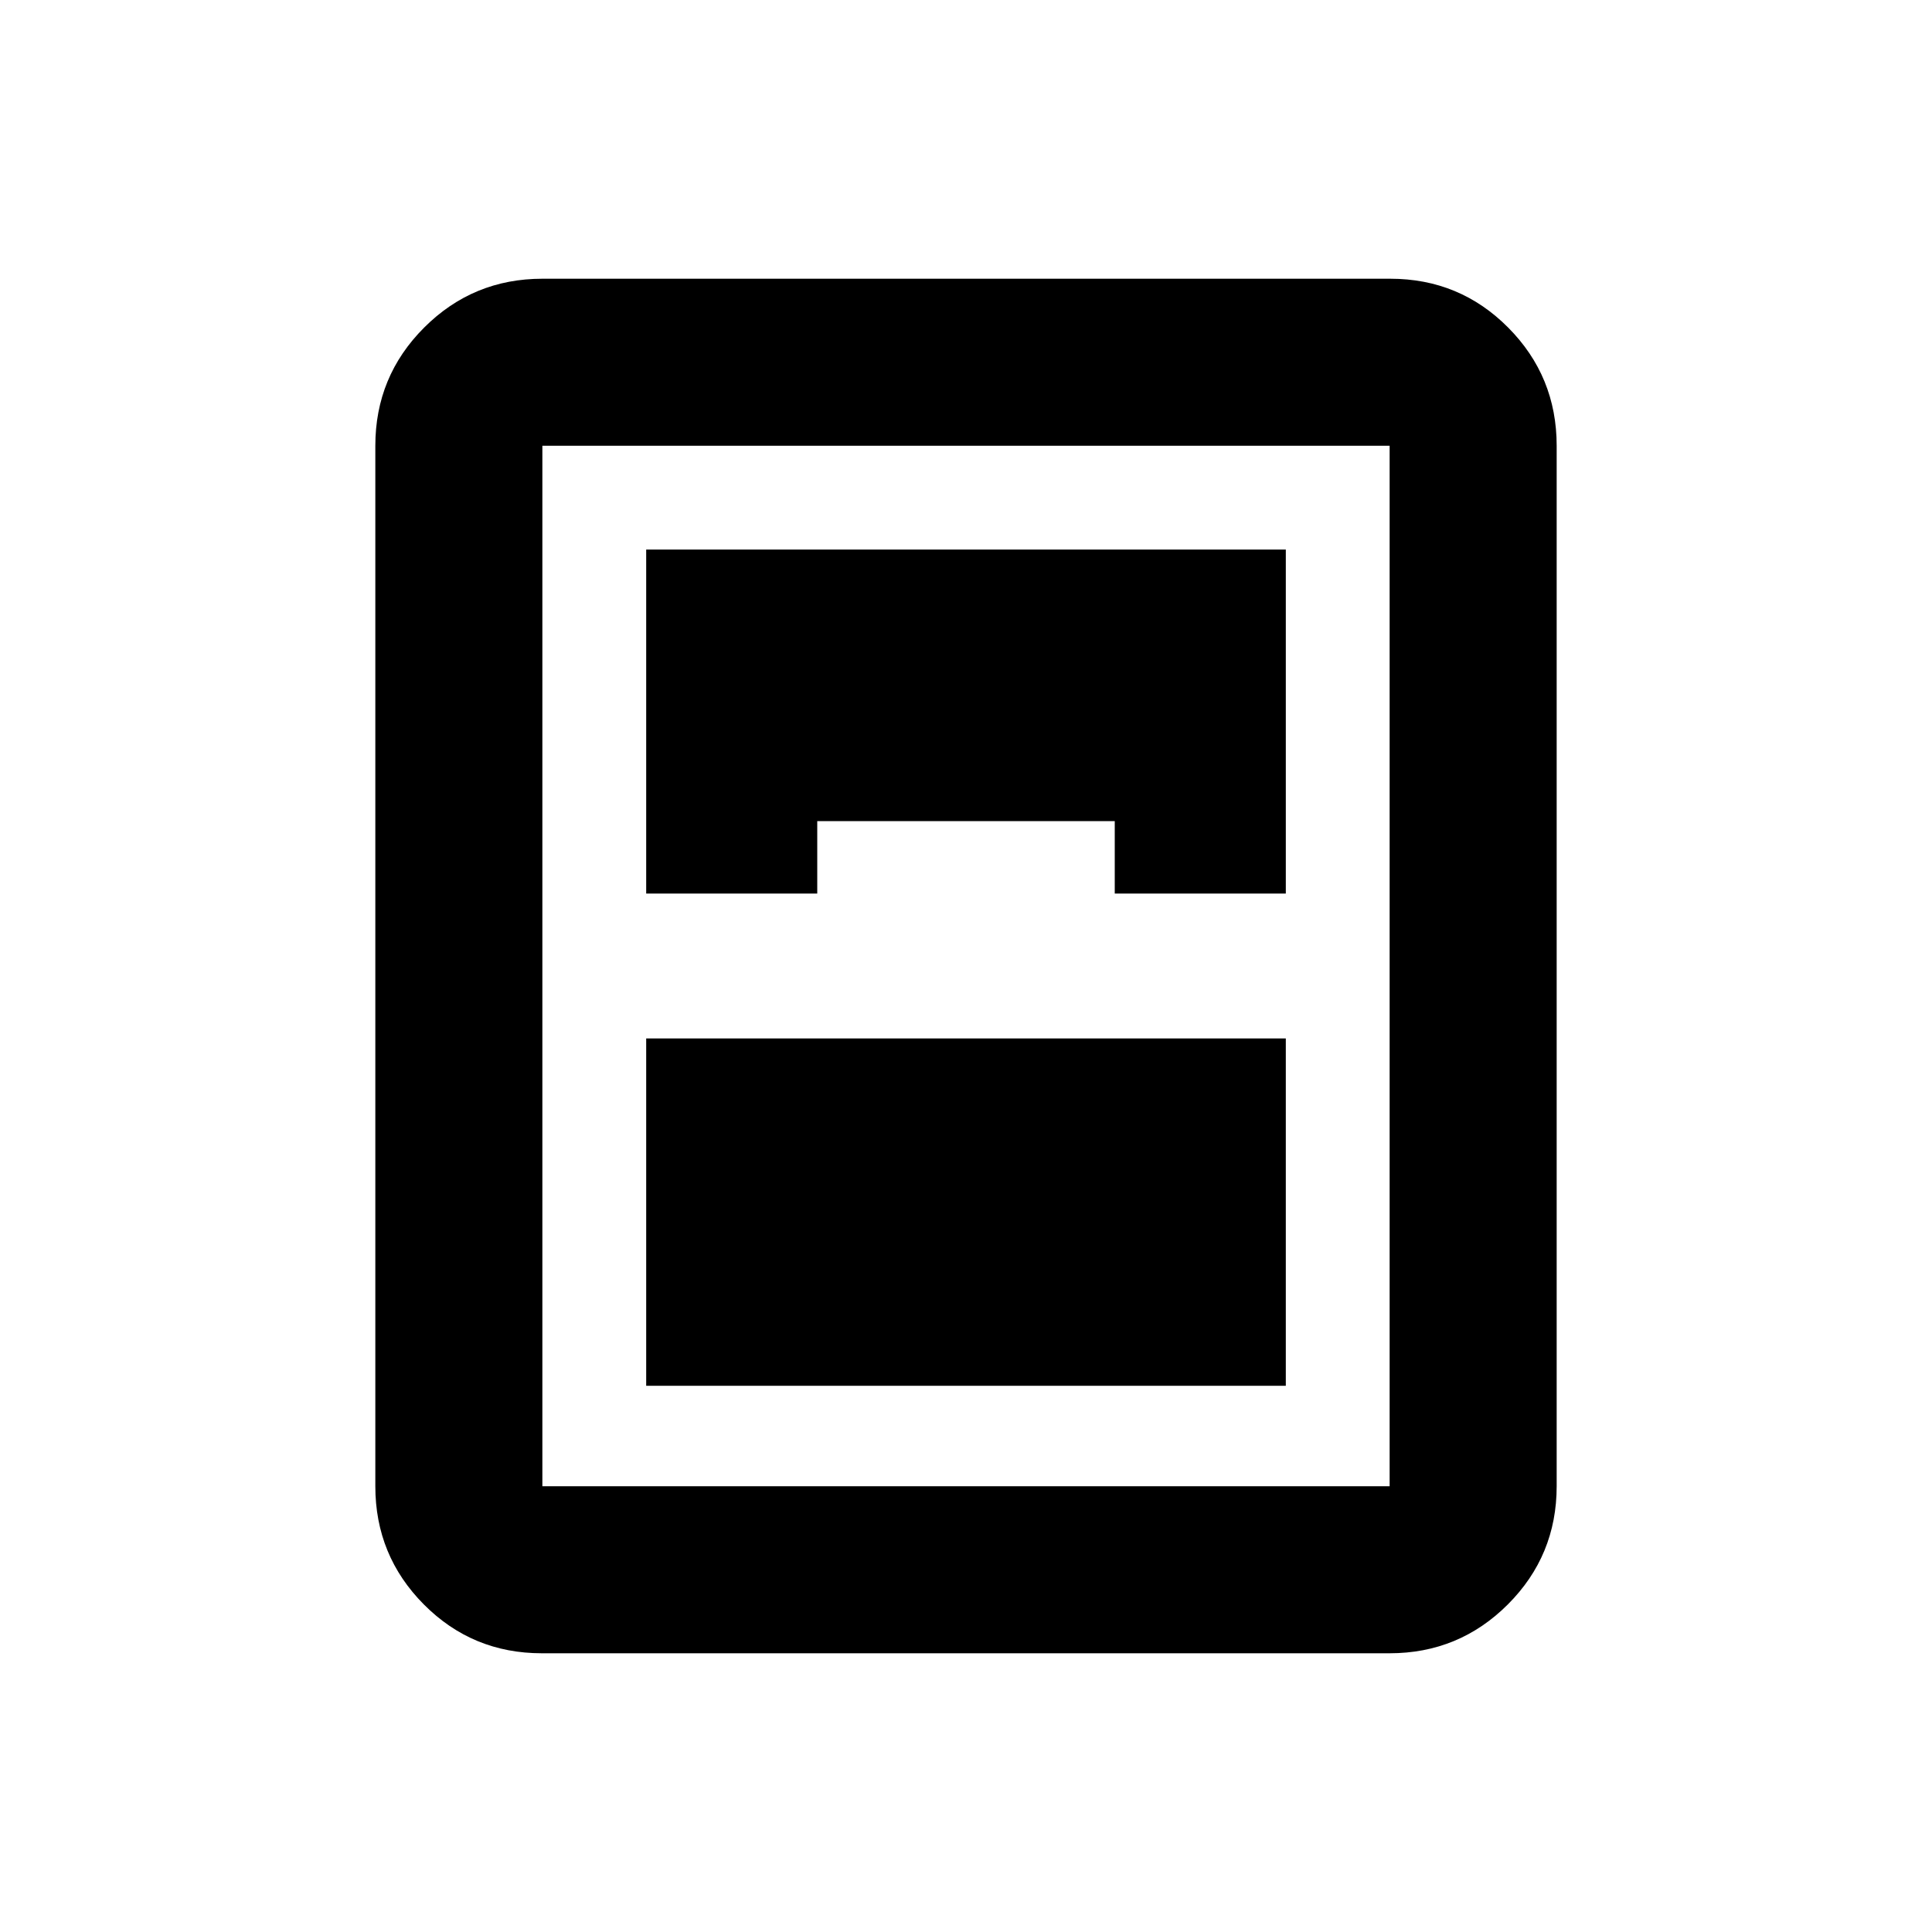 <svg xmlns="http://www.w3.org/2000/svg" height="20" viewBox="0 -960 960 960" width="20"><path d="M269.217-138.5q-34.5 0-58.608-24.259Q186.5-187.017 186.5-221.5v-517q0-34.483 24.271-58.741 24.27-24.259 58.77-24.259h421.242q34.5 0 58.608 24.259Q773.5-772.983 773.5-738.5v517q0 34.483-24.271 58.741-24.27 24.259-58.77 24.259H269.217Zm51.87-377.5h85v-36h147.826v36h85v-170.913H321.087V-516Zm0 72v172.587h317.826V-444H321.087ZM269.5-738.5v517h421v-517h-421Z"/></svg>